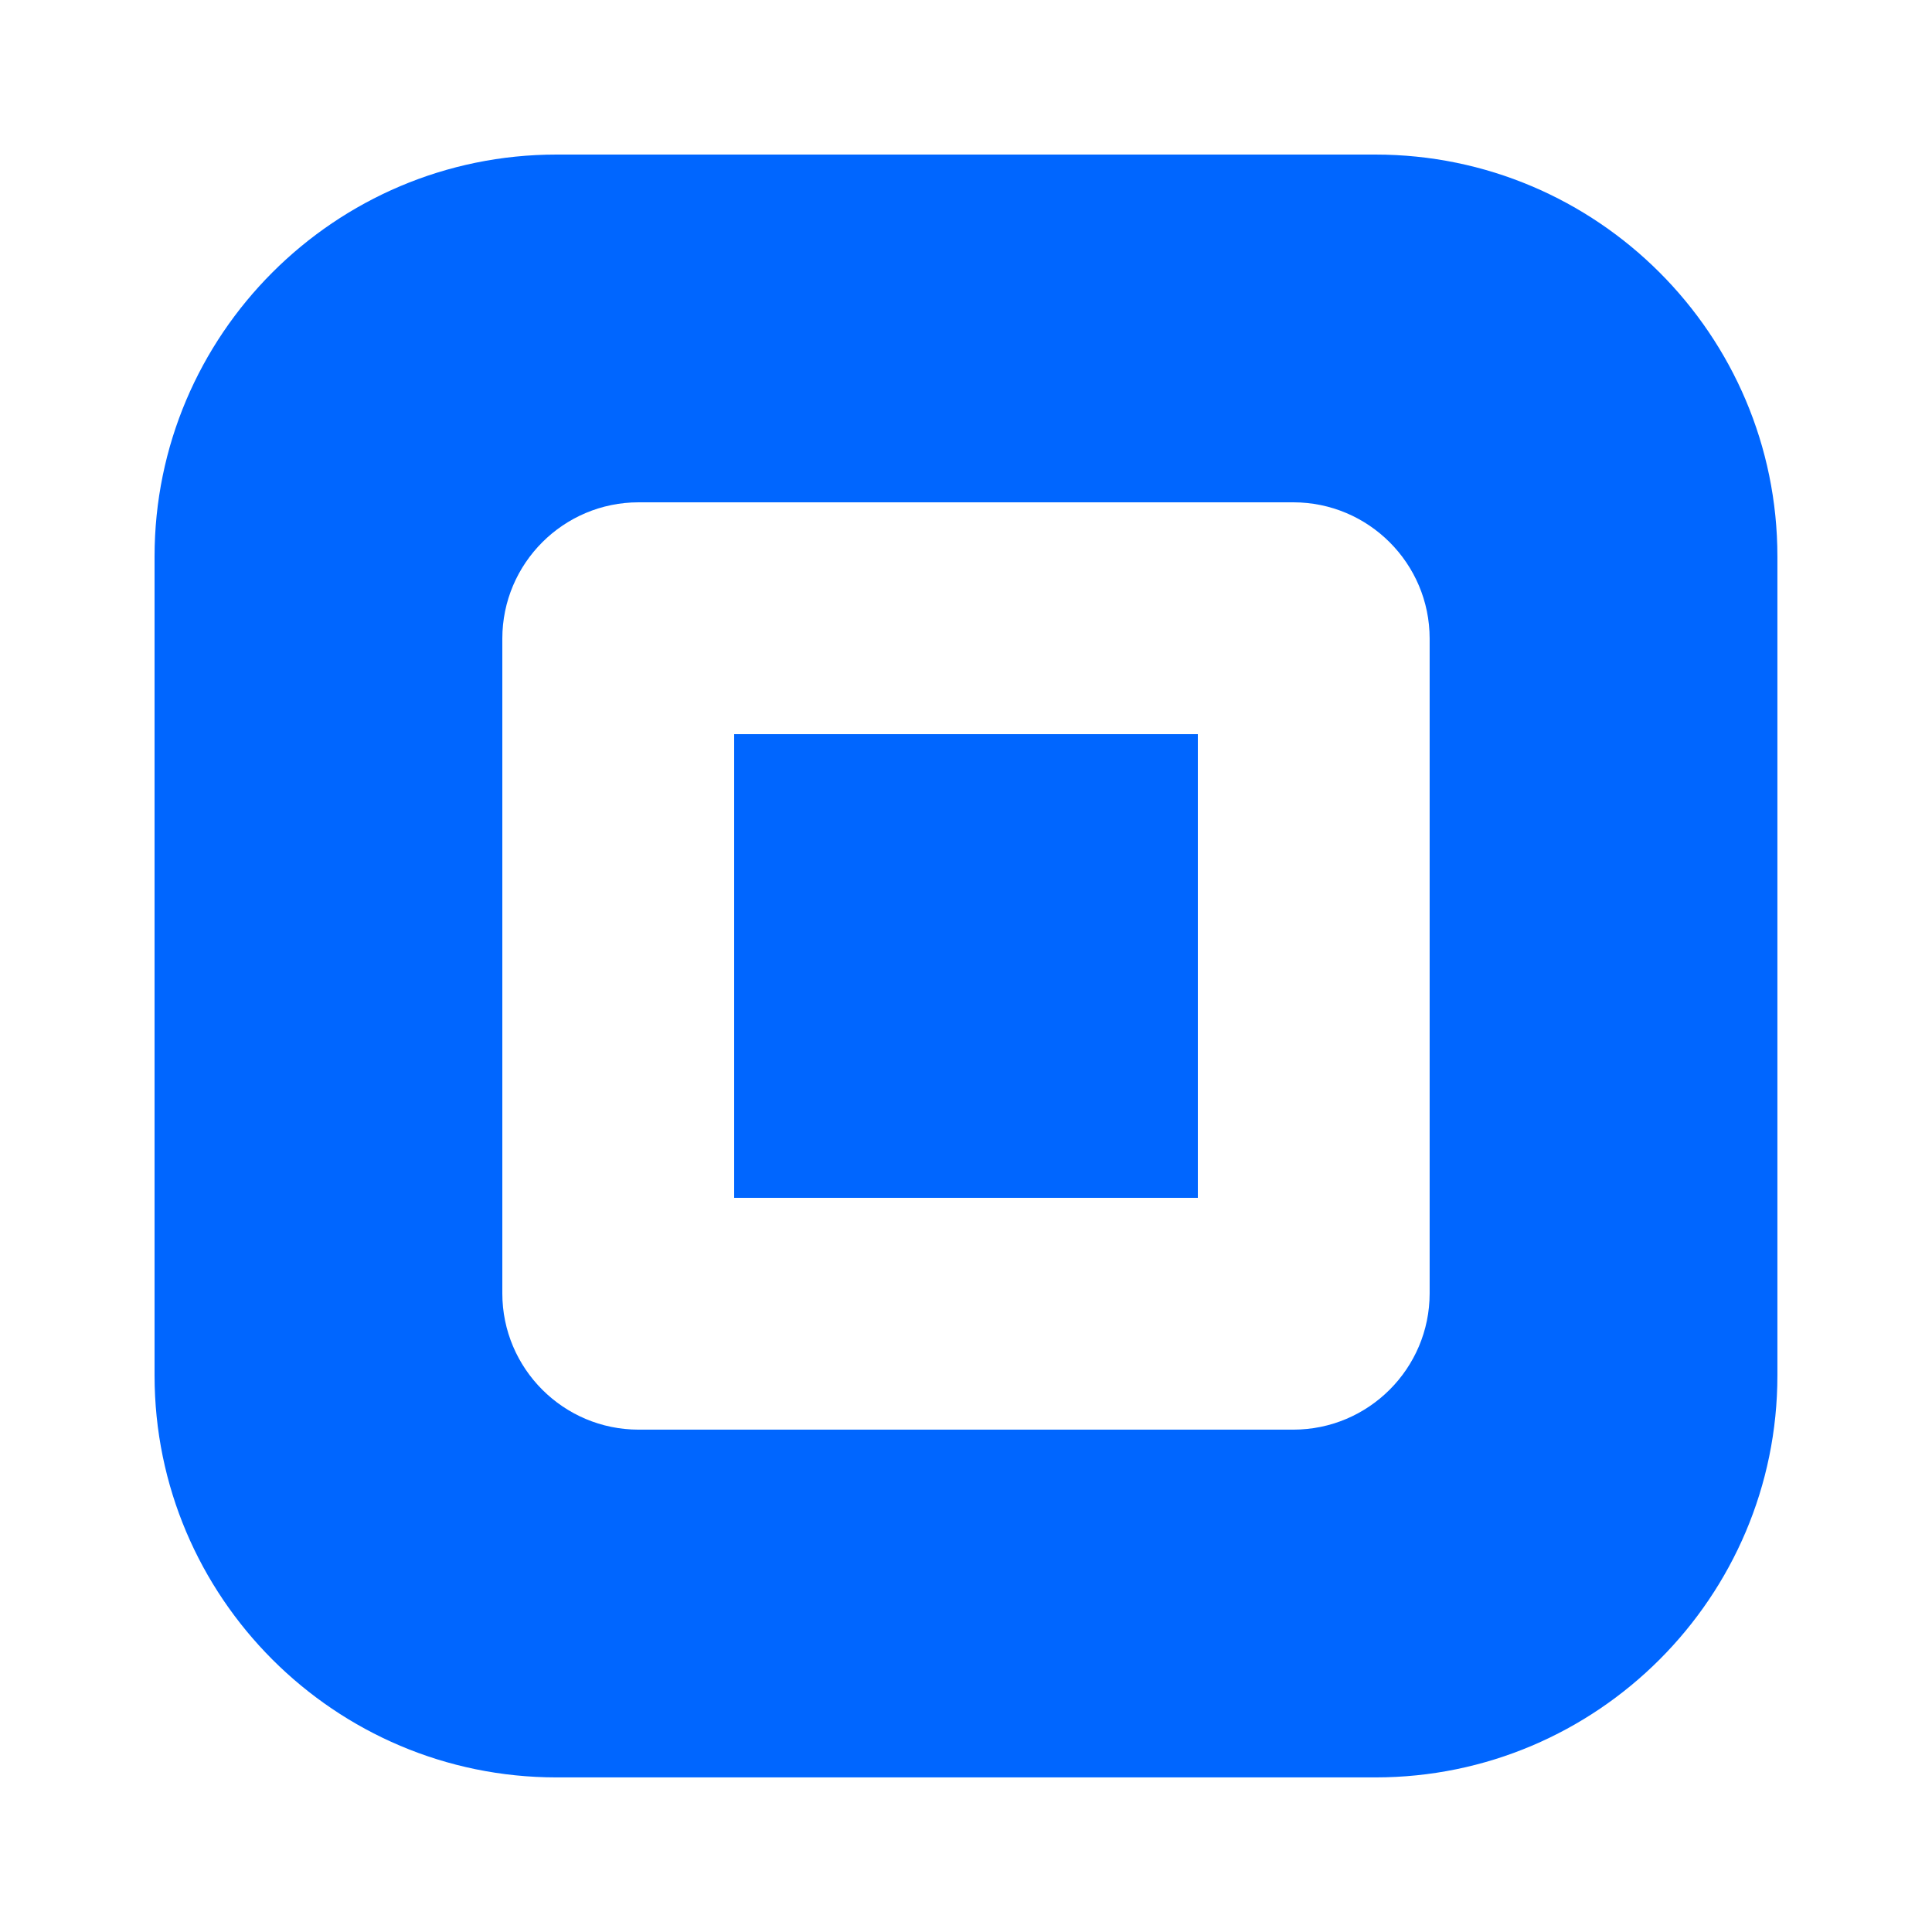 <svg xmlns="http://www.w3.org/2000/svg" xmlns:xlink="http://www.w3.org/1999/xlink" viewBox="0,0,256,256" width="40px" height="40px" fill-rule="nonzero"><g fill="#0066ff" fill-rule="nonzero" stroke="none" stroke-width="1" stroke-linecap="butt" stroke-linejoin="miter" stroke-miterlimit="10" stroke-dasharray="" stroke-dashoffset="0" font-family="none" font-weight="none" font-size="none" text-anchor="none" style="mix-blend-mode: normal"><g transform="scale(5.12,5.12)"><path d="M14.402,4c-5.736,0 -10.402,4.666 -10.402,10.402v21.195c0,5.736 4.666,10.402 10.402,10.402h21.195c5.736,0 10.402,-4.666 10.402,-10.402v-21.195c0,-5.736 -4.667,-10.402 -10.404,-10.402zM16.527,13h16.945c1.945,0 3.527,1.582 3.527,3.527v16.945c0,1.945 -1.583,3.527 -3.529,3.527h-16.943c-1.945,0 -3.527,-1.582 -3.527,-3.527v-16.945c0,-1.945 1.582,-3.527 3.527,-3.527zM19,19v12h12v-12z"></path></g></g></svg>